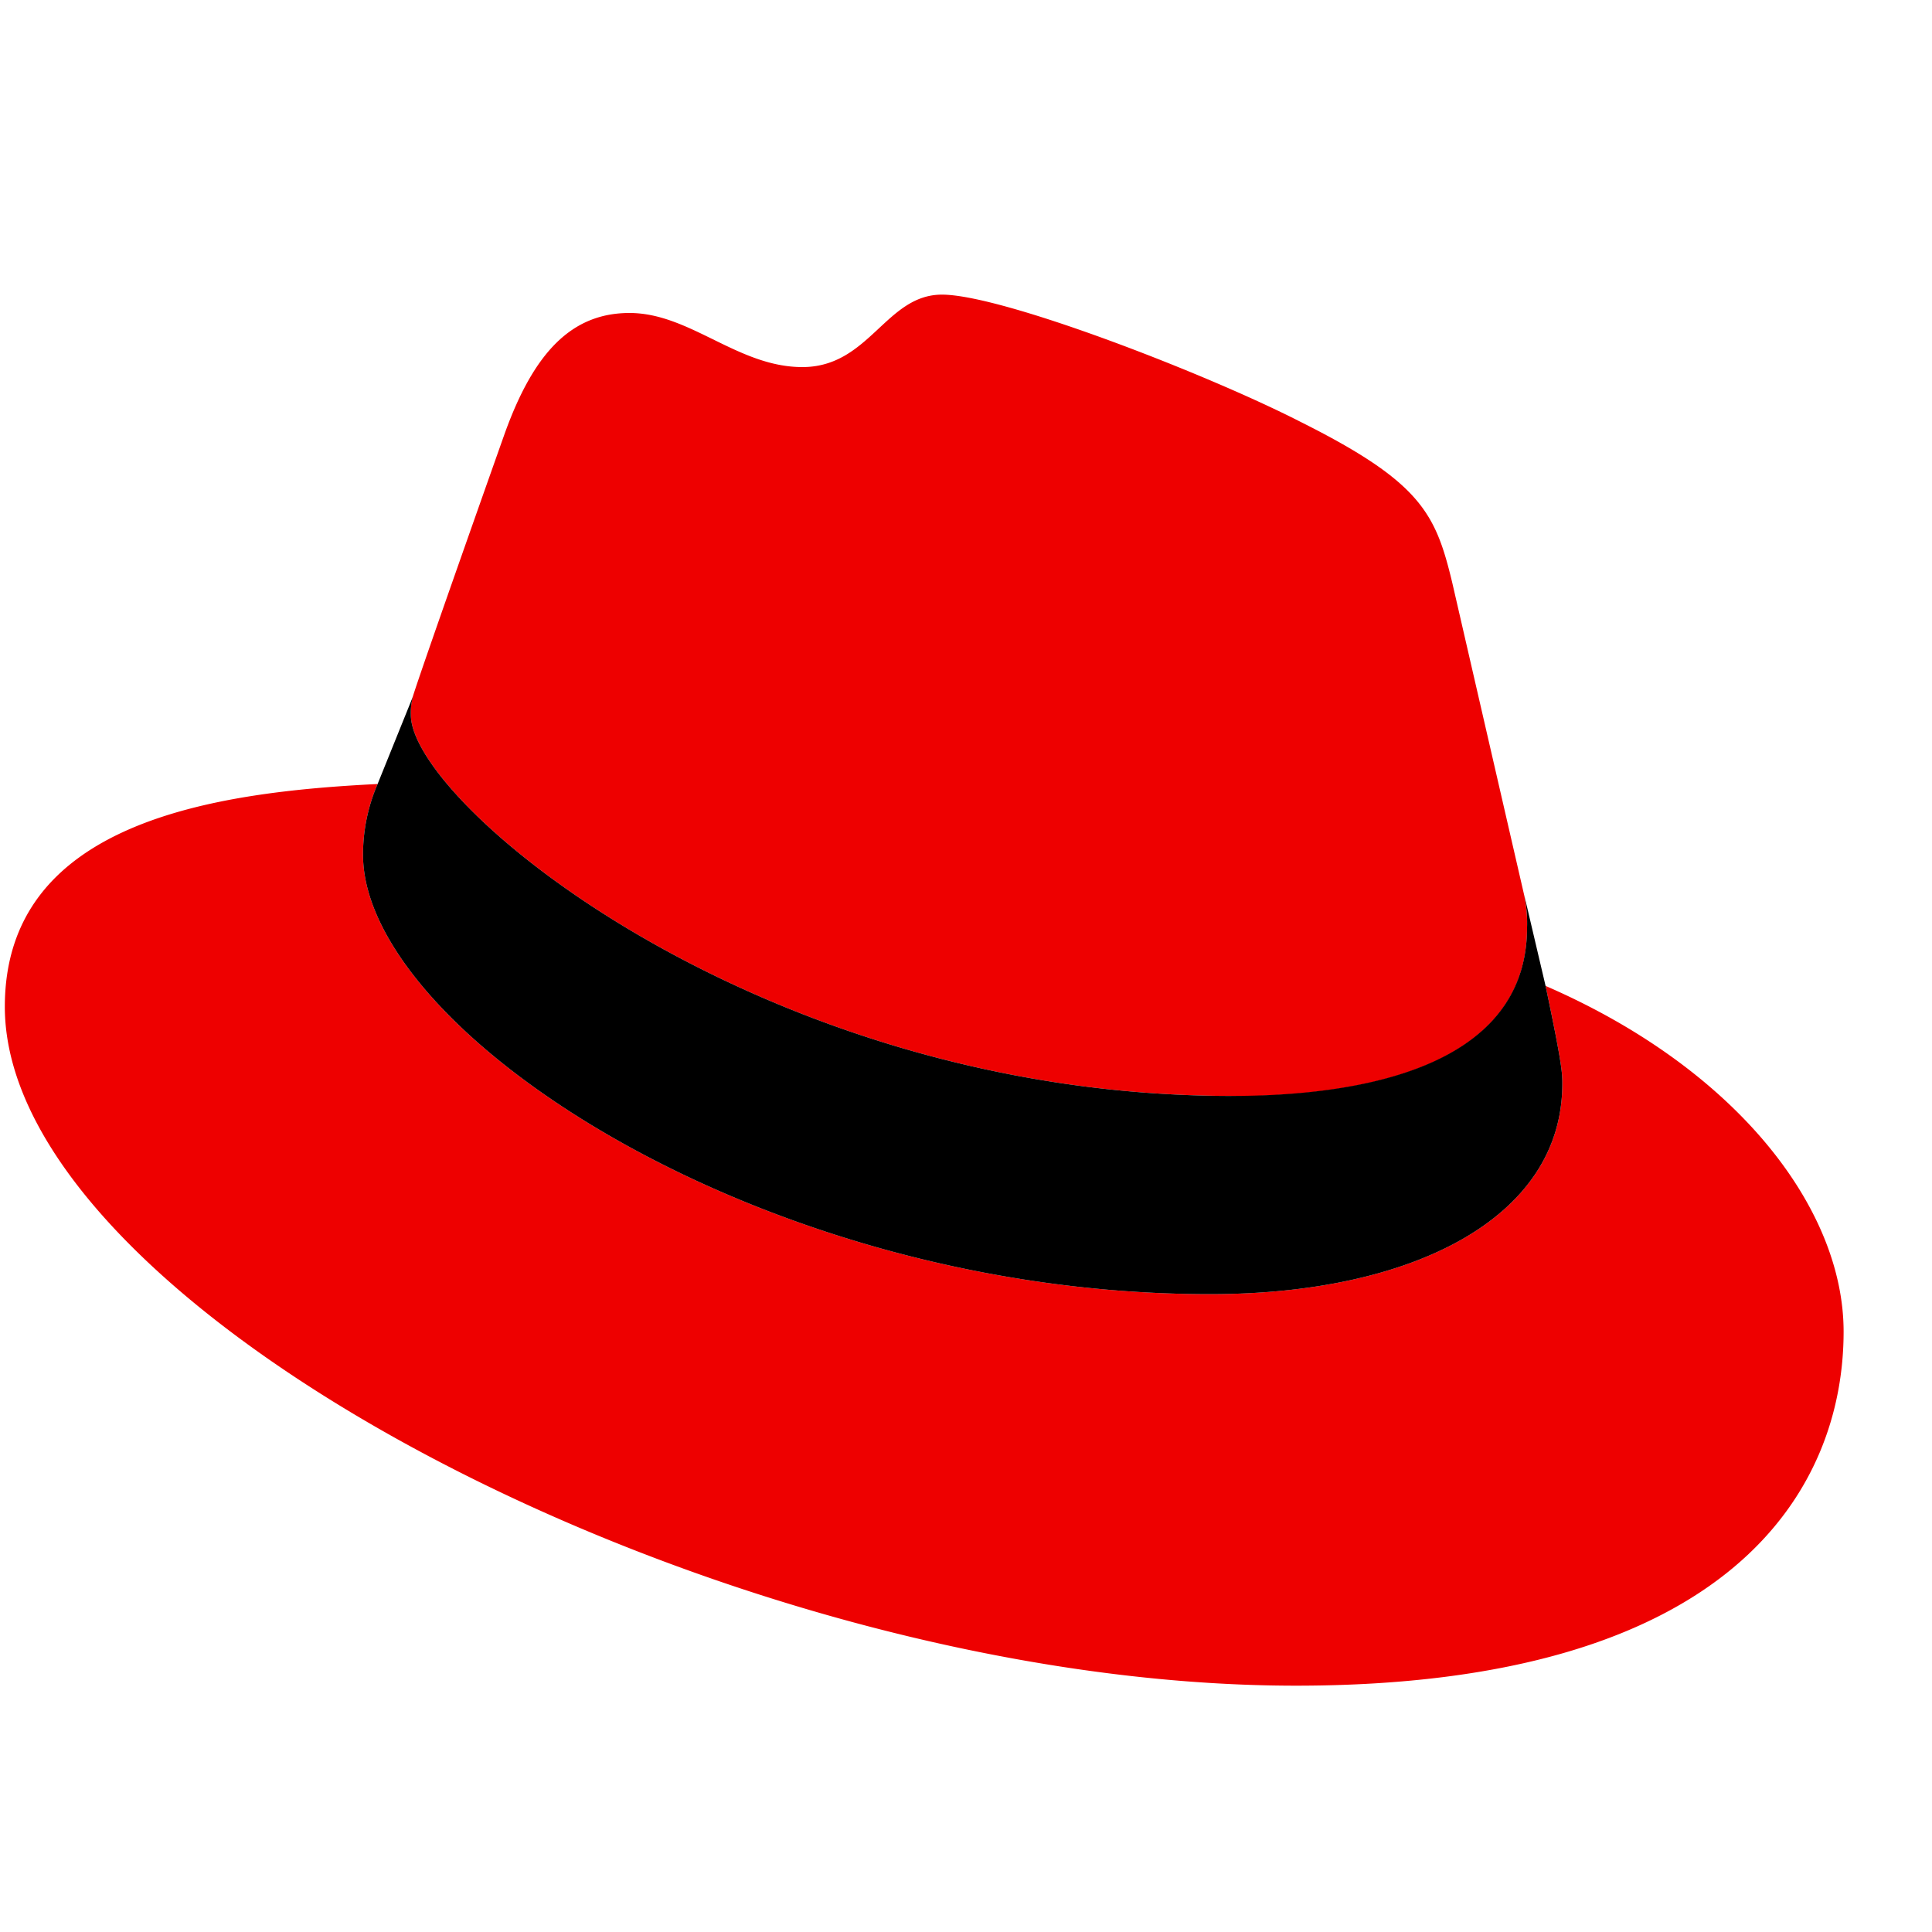 <svg xmlns="http://www.w3.org/2000/svg" viewBox="0 10 200 120" class="redhat-logo" height="40" width="40" role="img">
<title>Red Hat</title>
<path d="M127.47 83.49c12.51 0 30.61-2.58 30.61-17.46a14 14 0 0 0-.31-3.42l-7.45-32.36c-1.72-7.12-3.23-10.35-15.73-16.6C124.89 8.69 103.76.5 97.51.5 91.69.5 90 8 83.06 8c-6.68 0-11.64-5.6-17.89-5.6-6 0-9.91 4.09-12.93 12.5 0 0-8.41 23.72-9.49 27.16a6.43 6.43 0 0 0-.22 1.94c0 9.22 36.3 39.45 84.94 39.45M160 72.07c1.73 8.19 1.73 9.05 1.73 10.13 0 14-15.74 21.77-36.43 21.77-46.76.03-87.72-27.37-87.72-45.48a18.45 18.45 0 0 1 1.51-7.33C22.27 52 .5 55 .5 74.22c0 31.48 74.59 70.28 133.65 70.28 45.28 0 56.7-20.48 56.7-36.65 0-12.72-11-27.16-30.83-35.78" fill="#e00"></path>
<path d="M160 72.07c1.73 8.19 1.73 9.05 1.73 10.13 0 14-15.74 21.77-36.43 21.77-46.76.03-87.72-27.37-87.72-45.48a18.45 18.45 0 0 1 1.51-7.33l3.66-9.06a6.43 6.43 0 0 0-.22 1.9c0 9.22 36.3 39.45 84.94 39.45 12.51 0 30.61-2.58 30.61-17.46a14 14 0 0 0-.31-3.42Z"></path>
</svg>
